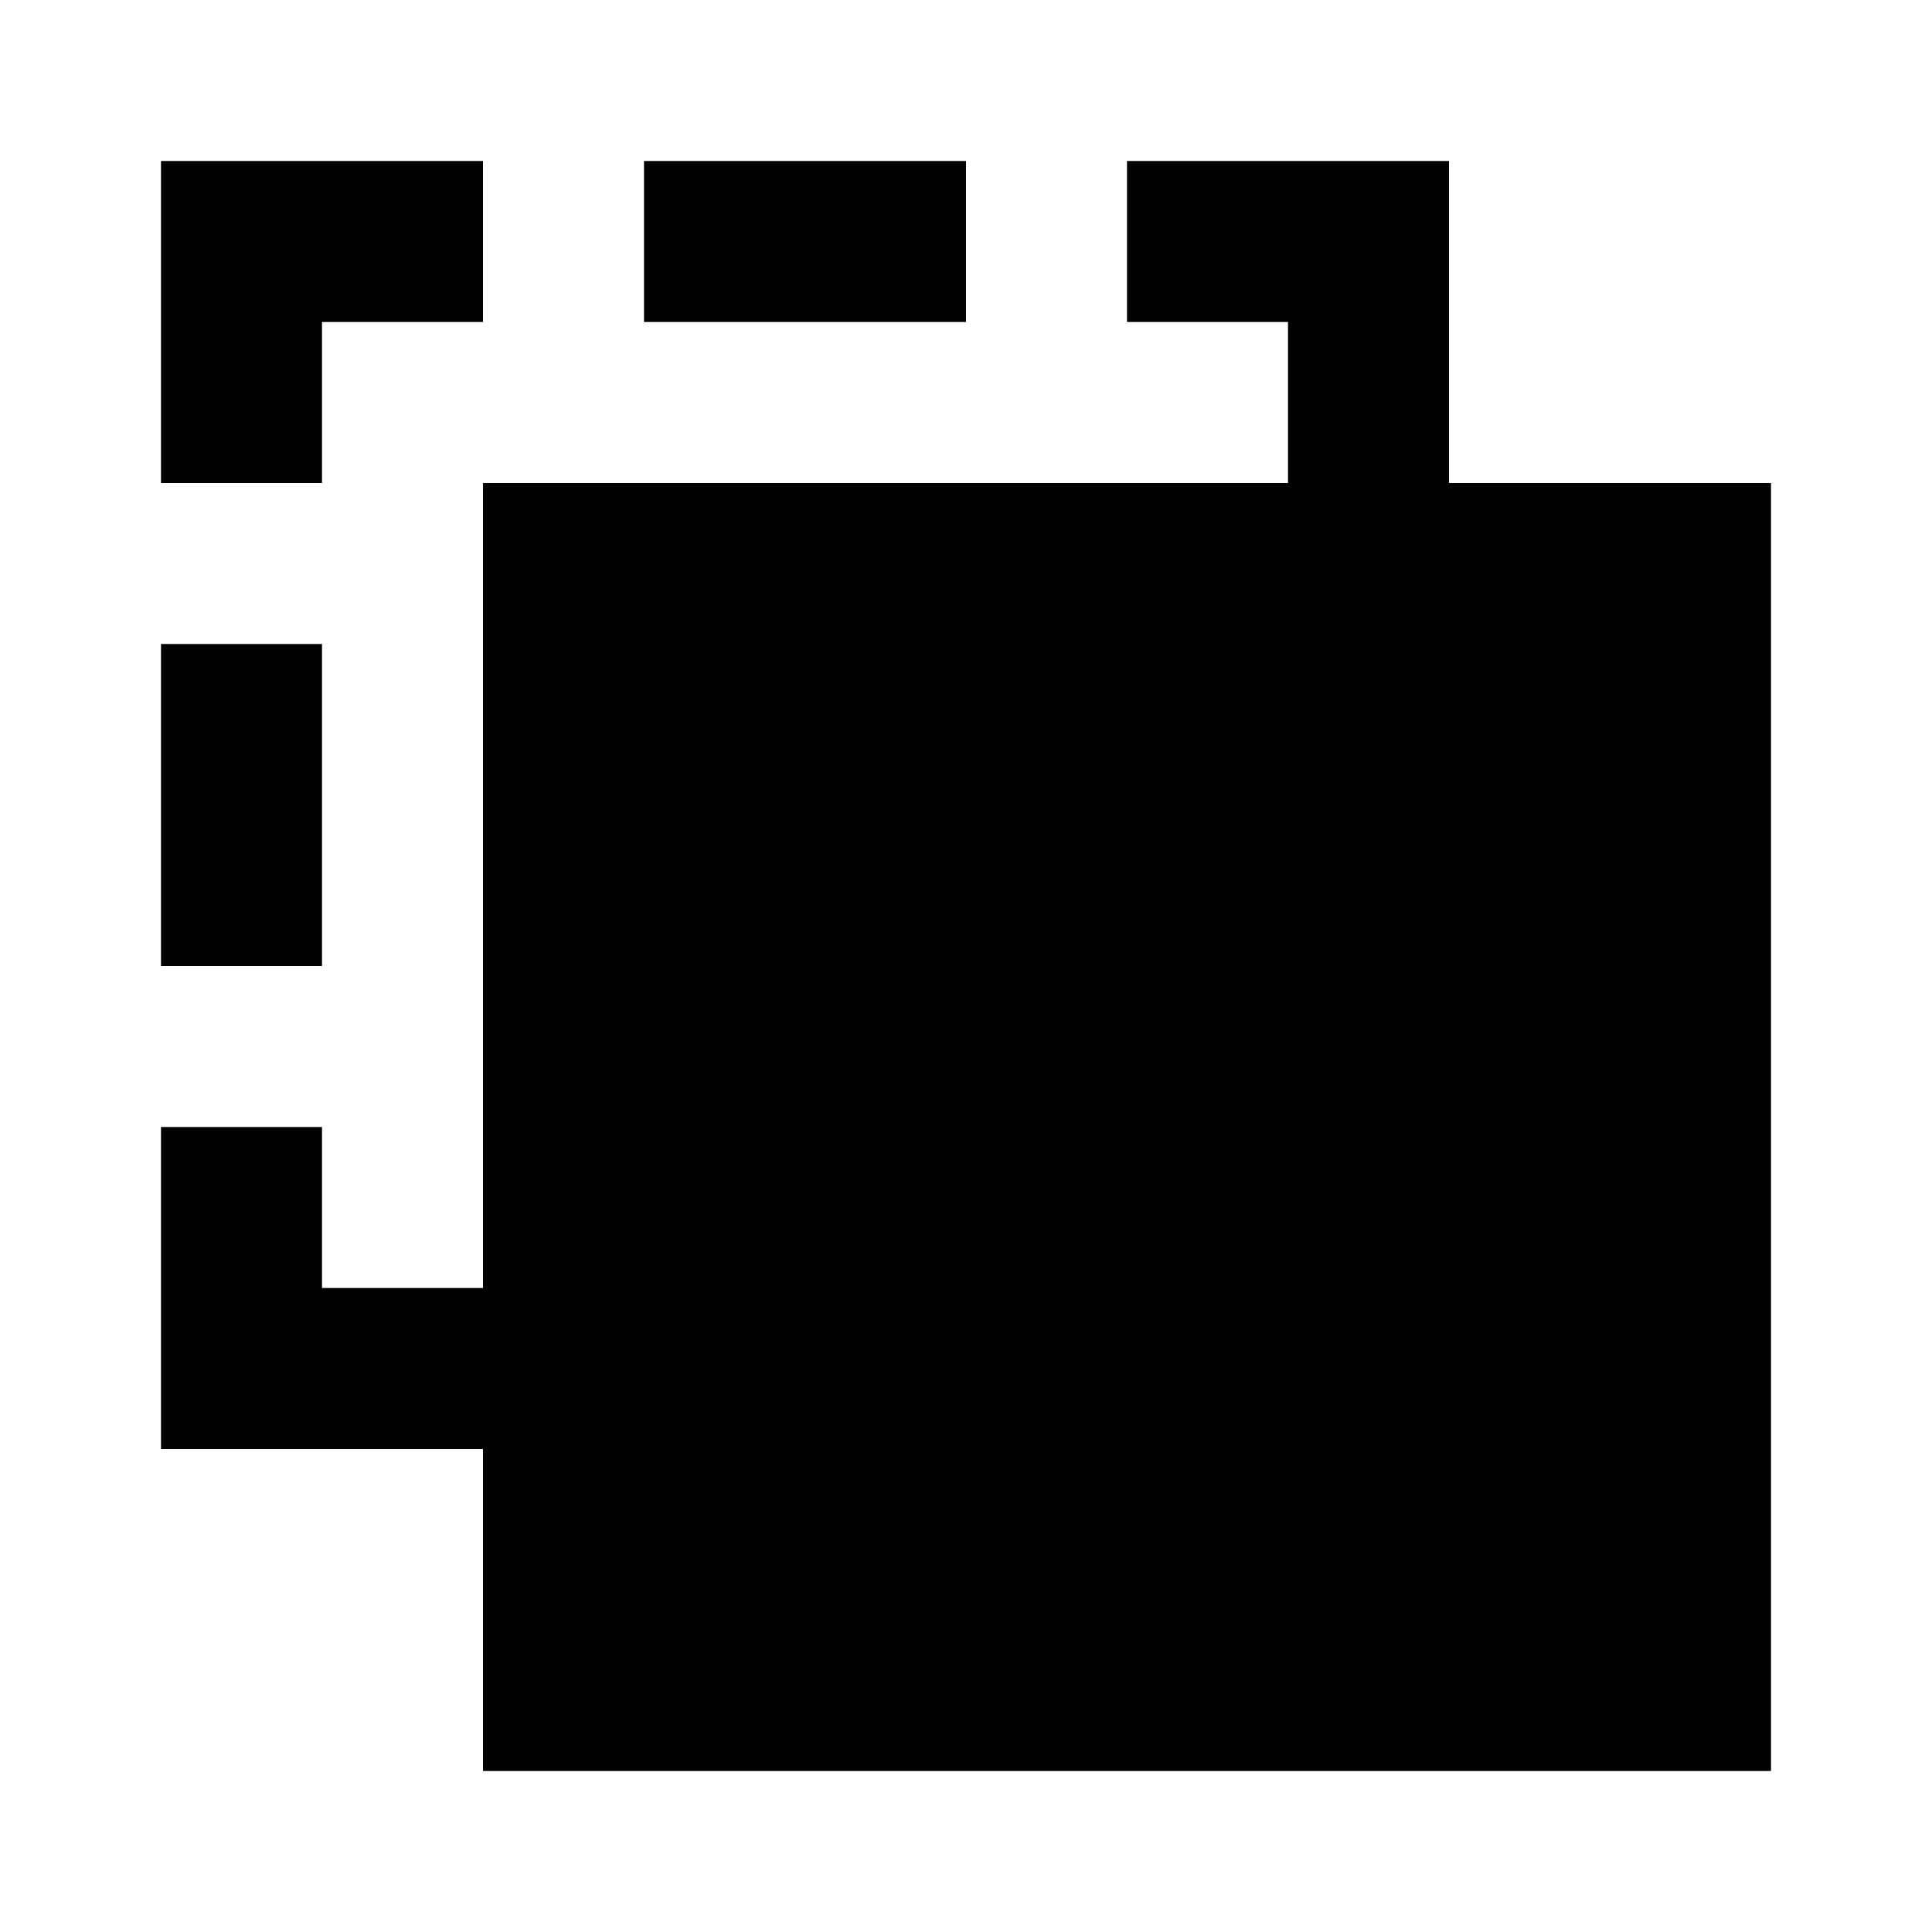 <svg xmlns="http://www.w3.org/2000/svg" width="3em" height="3em" viewBox="0 0 24 24"><path fill="currentColor" d="M6 22v-4H2v-4h2v2h2V6h10V4h-2V2h4v4h4v16zM2 12V8h2v4zm0-6V2h4v2H4v2zm6-2V2h4v2z"/></svg>